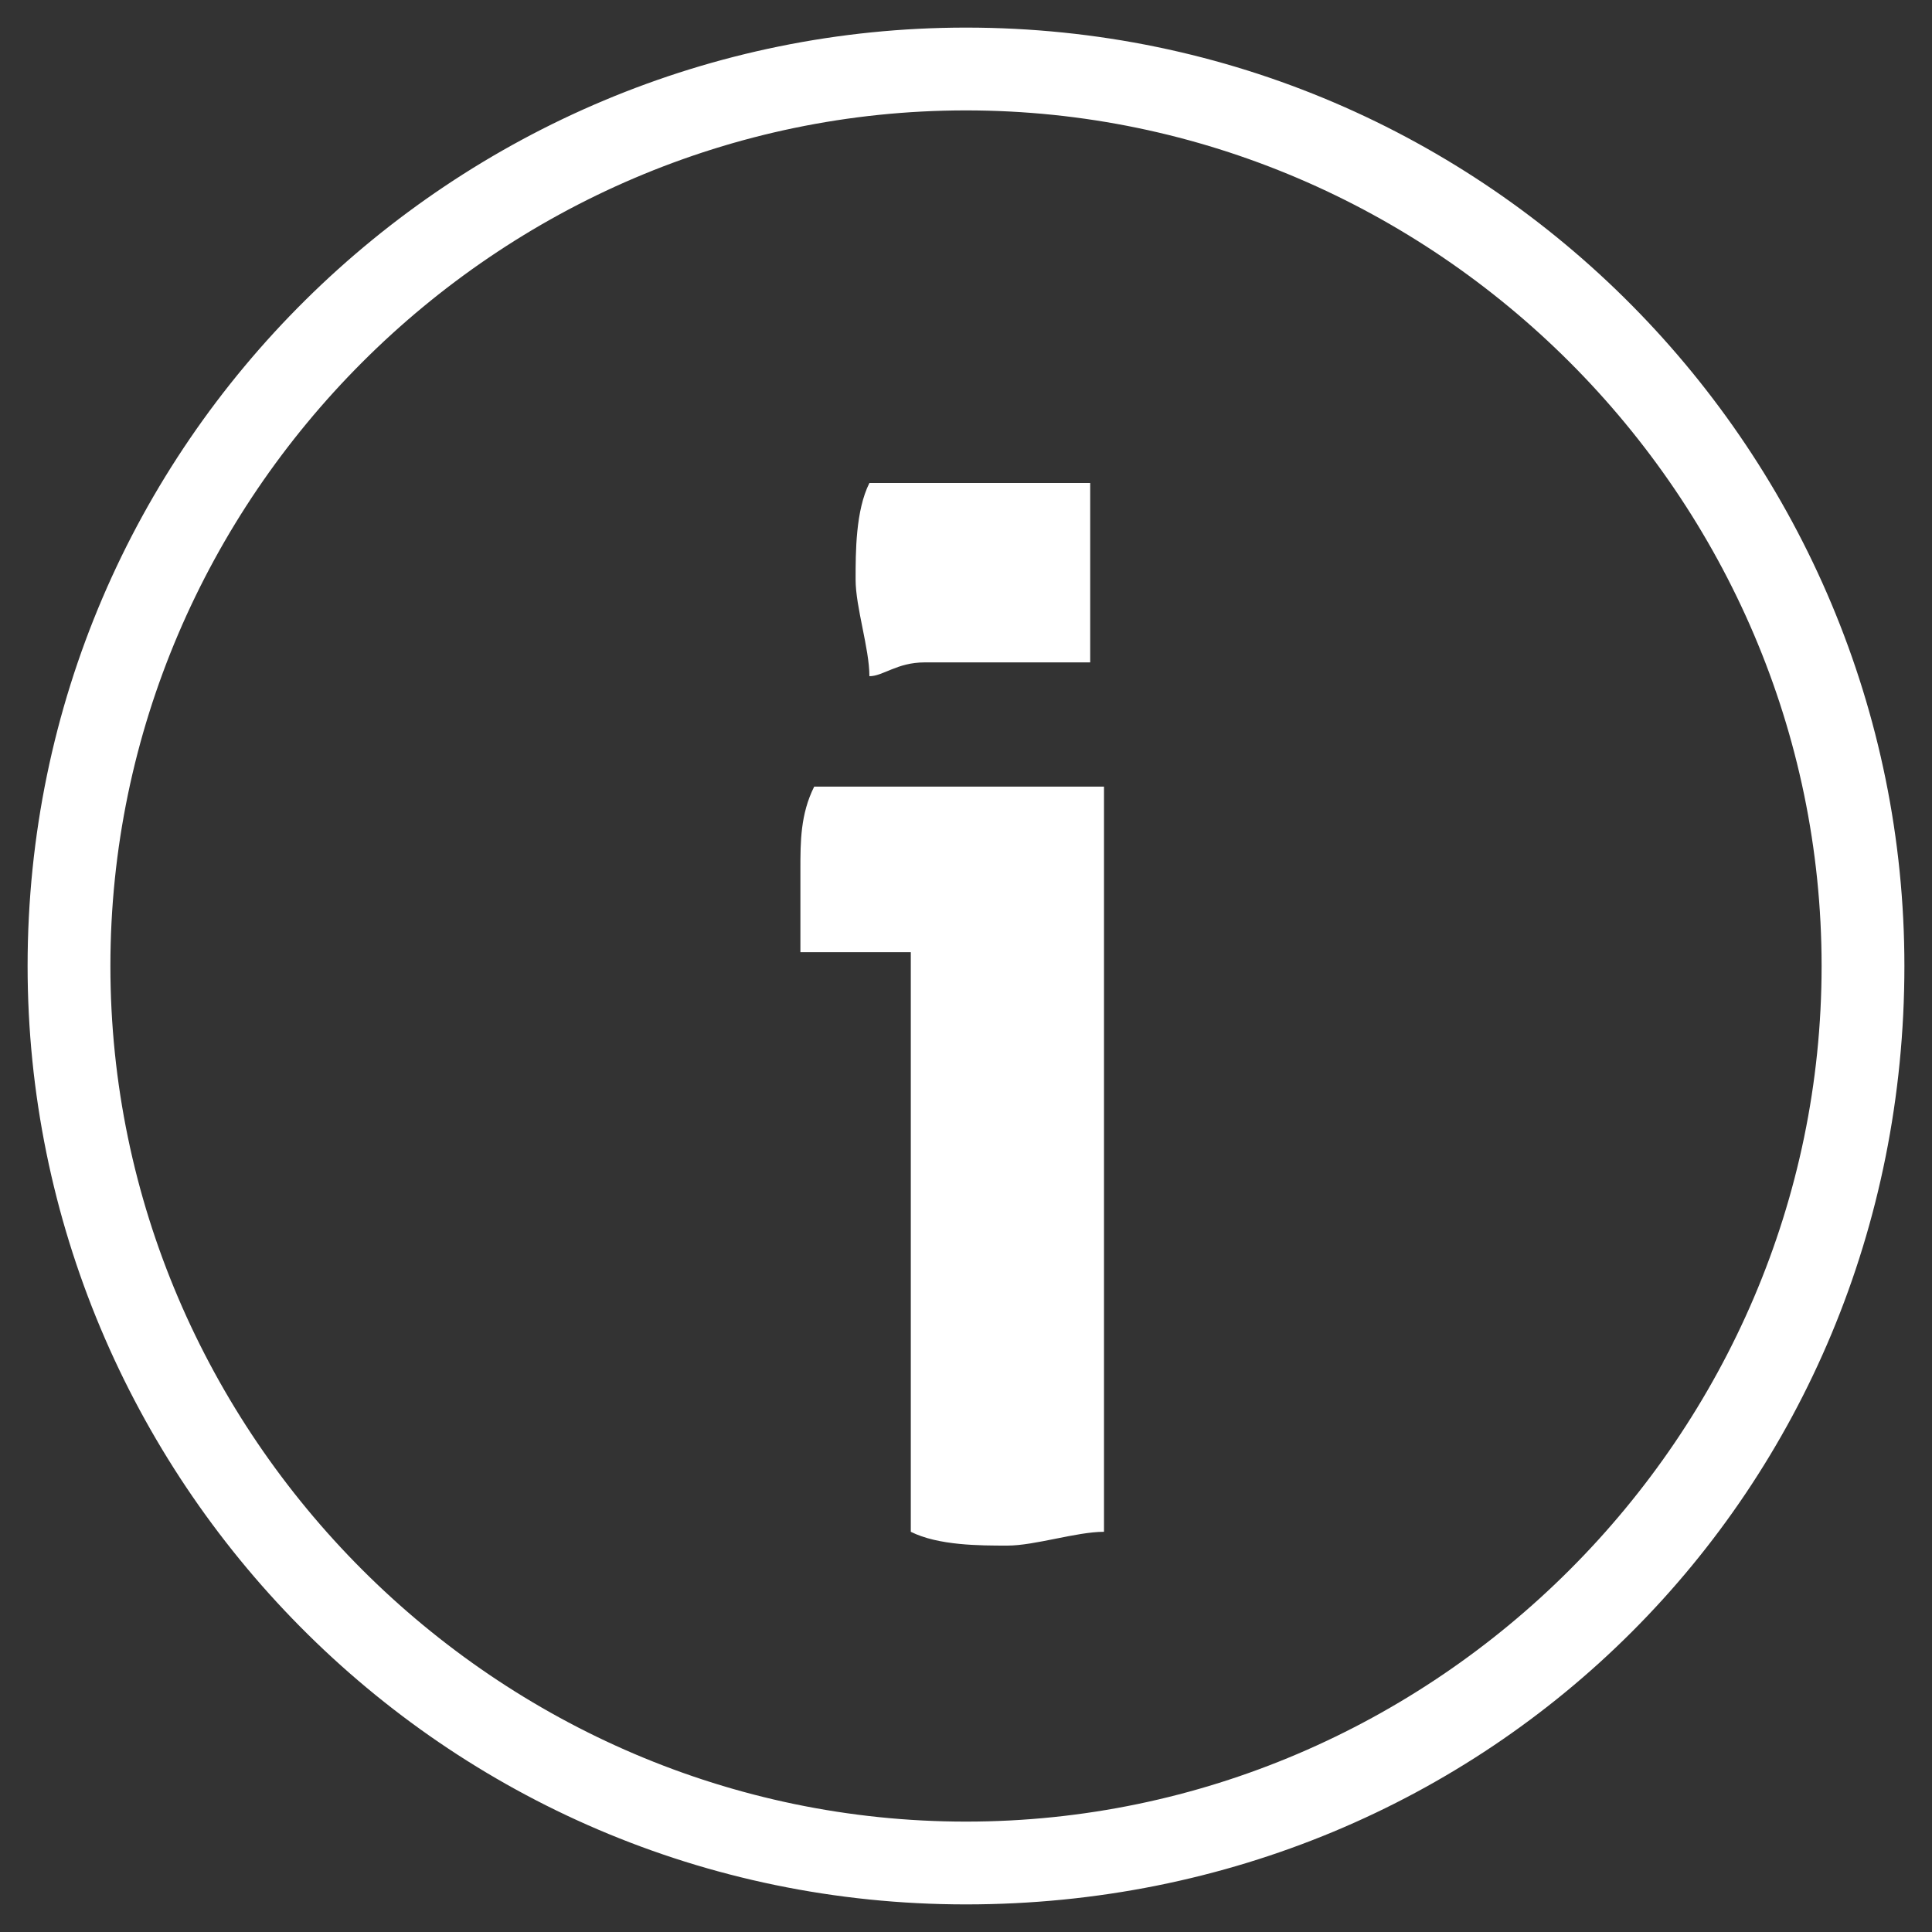 <?xml version="1.0" encoding="utf-8"?>
<!-- Generator: Adobe Illustrator 16.0.0, SVG Export Plug-In . SVG Version: 6.00 Build 0)  -->
<!DOCTYPE svg PUBLIC "-//W3C//DTD SVG 1.1//EN" "http://www.w3.org/Graphics/SVG/1.1/DTD/svg11.dtd">
<svg version="1.1" id="Layer_1" xmlns="http://www.w3.org/2000/svg" xmlns:xlink="http://www.w3.org/1999/xlink" x="0px" y="0px"
	 width="14px" height="14px" viewBox="0 0 14 14" style="enable-background:new 0 0 14 14;" xml:space="preserve">
<rect x="0" y="0" width="14" height="14" fill="#333333" stroke="none"/>
<style type="text/css">
<![CDATA[
	.st0{fill:#FFFFFF;}
]]>
</style>
<g>
	<g>
		<path class="st0" d="M7,13.8c-3.8,0-6.8-3.1-6.8-6.8c0-3.8,3.1-6.8,6.8-6.8c3.8,0,6.8,3.1,6.8,6.8C13.8,10.8,10.8,13.8,7,13.8z
			 M7,0.8C3.6,0.8,0.8,3.6,0.8,7c0,3.4,2.8,6.2,6.2,6.2s6.2-2.8,6.2-6.2C13.2,3.6,10.4,0.8,7,0.8z"/>
	</g>
	<g>
		<path class="st0" d="M6.5,6.9H5.8c0-0.1,0-0.2,0-0.3c0-0.1,0-0.2,0-0.3c0-0.2,0-0.4,0.1-0.6H8v5.4c-0.2,0-0.5,0.1-0.7,0.1
			c-0.2,0-0.5,0-0.7-0.1V6.9z M6.3,4.9c0-0.2-0.1-0.5-0.1-0.7c0-0.2,0-0.5,0.1-0.7c0.1,0,0.2,0,0.4,0c0.1,0,0.3,0,0.4,0
			c0.1,0,0.2,0,0.4,0c0.1,0,0.3,0,0.4,0c0,0.1,0,0.2,0,0.3c0,0.1,0,0.2,0,0.3c0,0.1,0,0.2,0,0.3c0,0.1,0,0.2,0,0.4
			c-0.1,0-0.2,0-0.4,0s-0.3,0-0.4,0c-0.1,0-0.2,0-0.4,0S6.4,4.9,6.3,4.9z"/>
	</g>
</g>
</svg>
